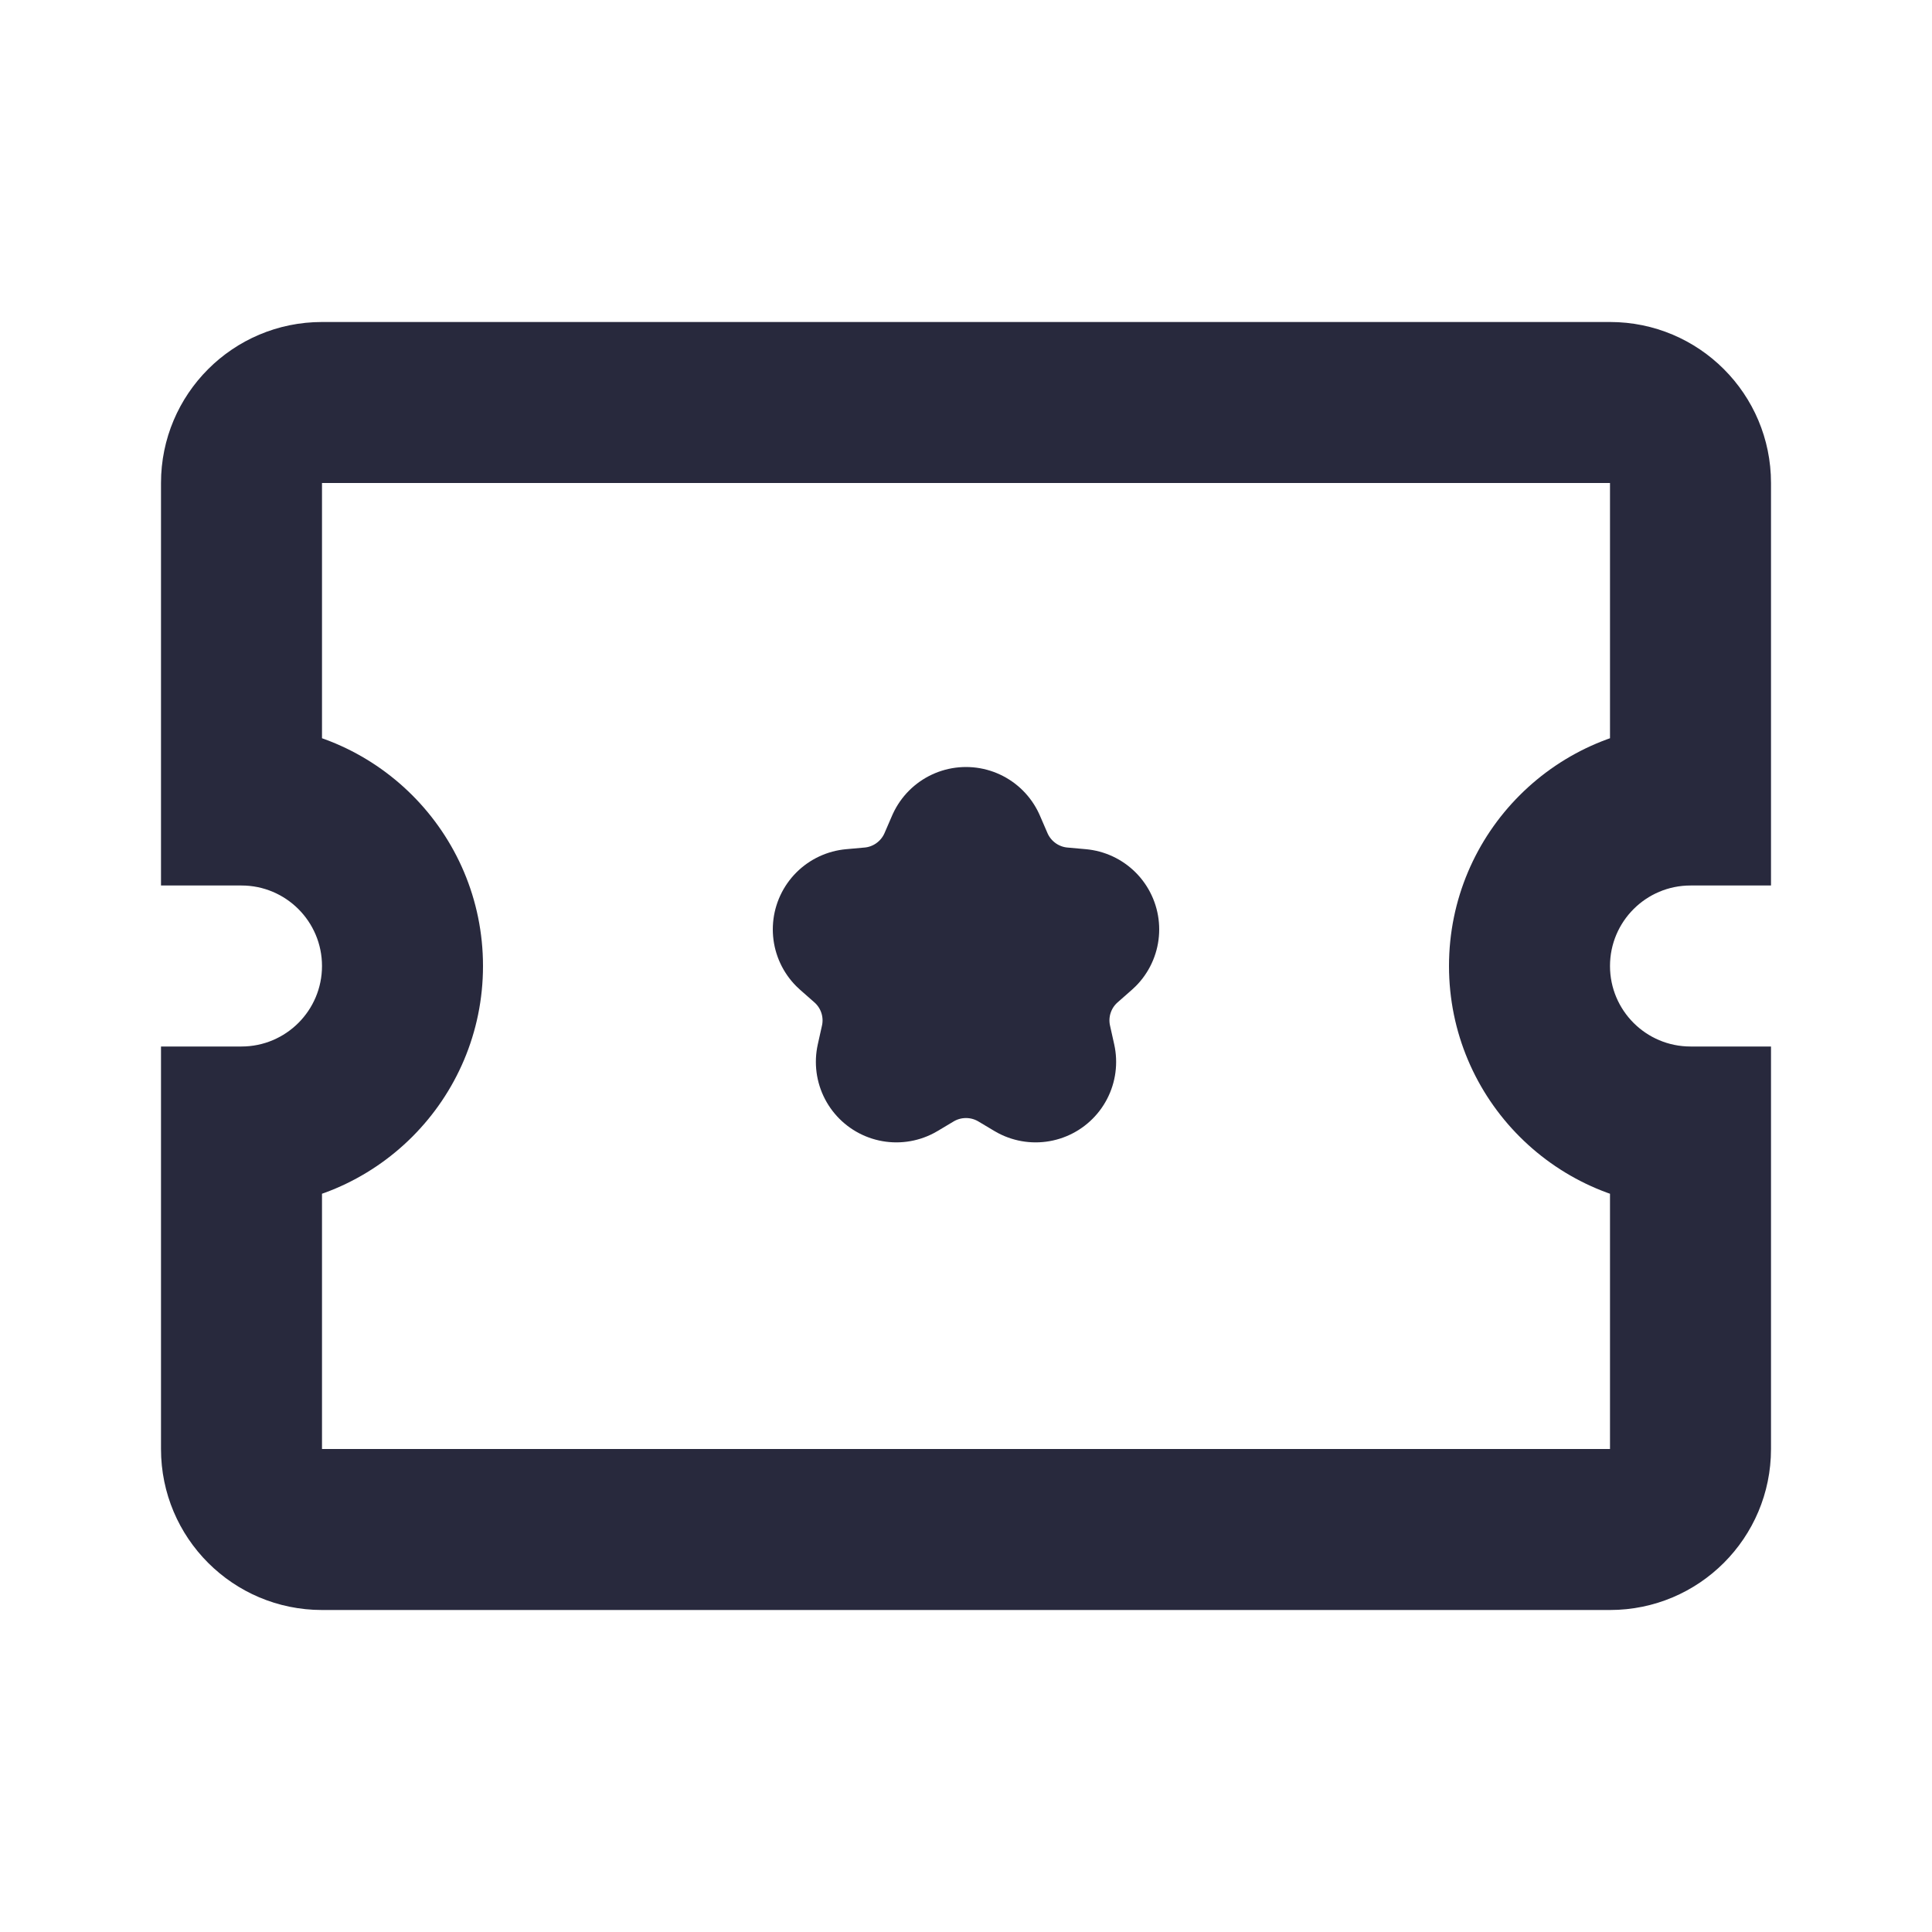 <svg width="24" height="24" viewBox="0 0 24 24" fill="none" xmlns="http://www.w3.org/2000/svg">
<path d="M3 14V13H2L2 14L3 14ZM3 10L2 10L2 11H3V10ZM21 14H22V13H21V14ZM21 10V11H22V10H21ZM4 6H20V4H4V6ZM20 18H4V20H20V18ZM4 12C4 12.552 3.552 13 3 13V15C4.657 15 6 13.657 6 12H4ZM3 11C3.552 11 4 11.448 4 12H6C6 10.343 4.657 9 3 9V11ZM21 13C20.448 13 20 12.552 20 12H18C18 13.657 19.343 15 21 15V13ZM20 12C20 11.448 20.448 11 21 11V9C19.343 9 18 10.343 18 12H20ZM2 14L2 18L4 18L4 14L2 14ZM4 10L4 6L2 6L2 10L4 10ZM20 6V10H22V6H20ZM20 14V18H22V14H20ZM4 18H4L2 18C2 19.105 2.895 20 4 20V18ZM20 20C21.105 20 22 19.105 22 18H20V20ZM20 6H20H22C22 4.895 21.105 4 20 4V6ZM4 4C2.895 4 2 4.895 2 6L4 6L4 6V4Z" fill="#28293D"/>
<path d="M11.907 10.743L12 10.528L12.093 10.743C12.281 11.18 12.693 11.48 13.166 11.524L13.4 11.545L13.224 11.7C12.866 12.014 12.709 12.498 12.814 12.962L12.865 13.191L12.664 13.071C12.255 12.828 11.745 12.828 11.336 13.071L11.135 13.191L11.186 12.962C11.291 12.498 11.134 12.014 10.776 11.7L10.6 11.545L10.834 11.524C11.307 11.48 11.719 11.18 11.907 10.743Z" stroke="#28293D" stroke-width="2" stroke-linecap="round" stroke-linejoin="round"/>
</svg>
